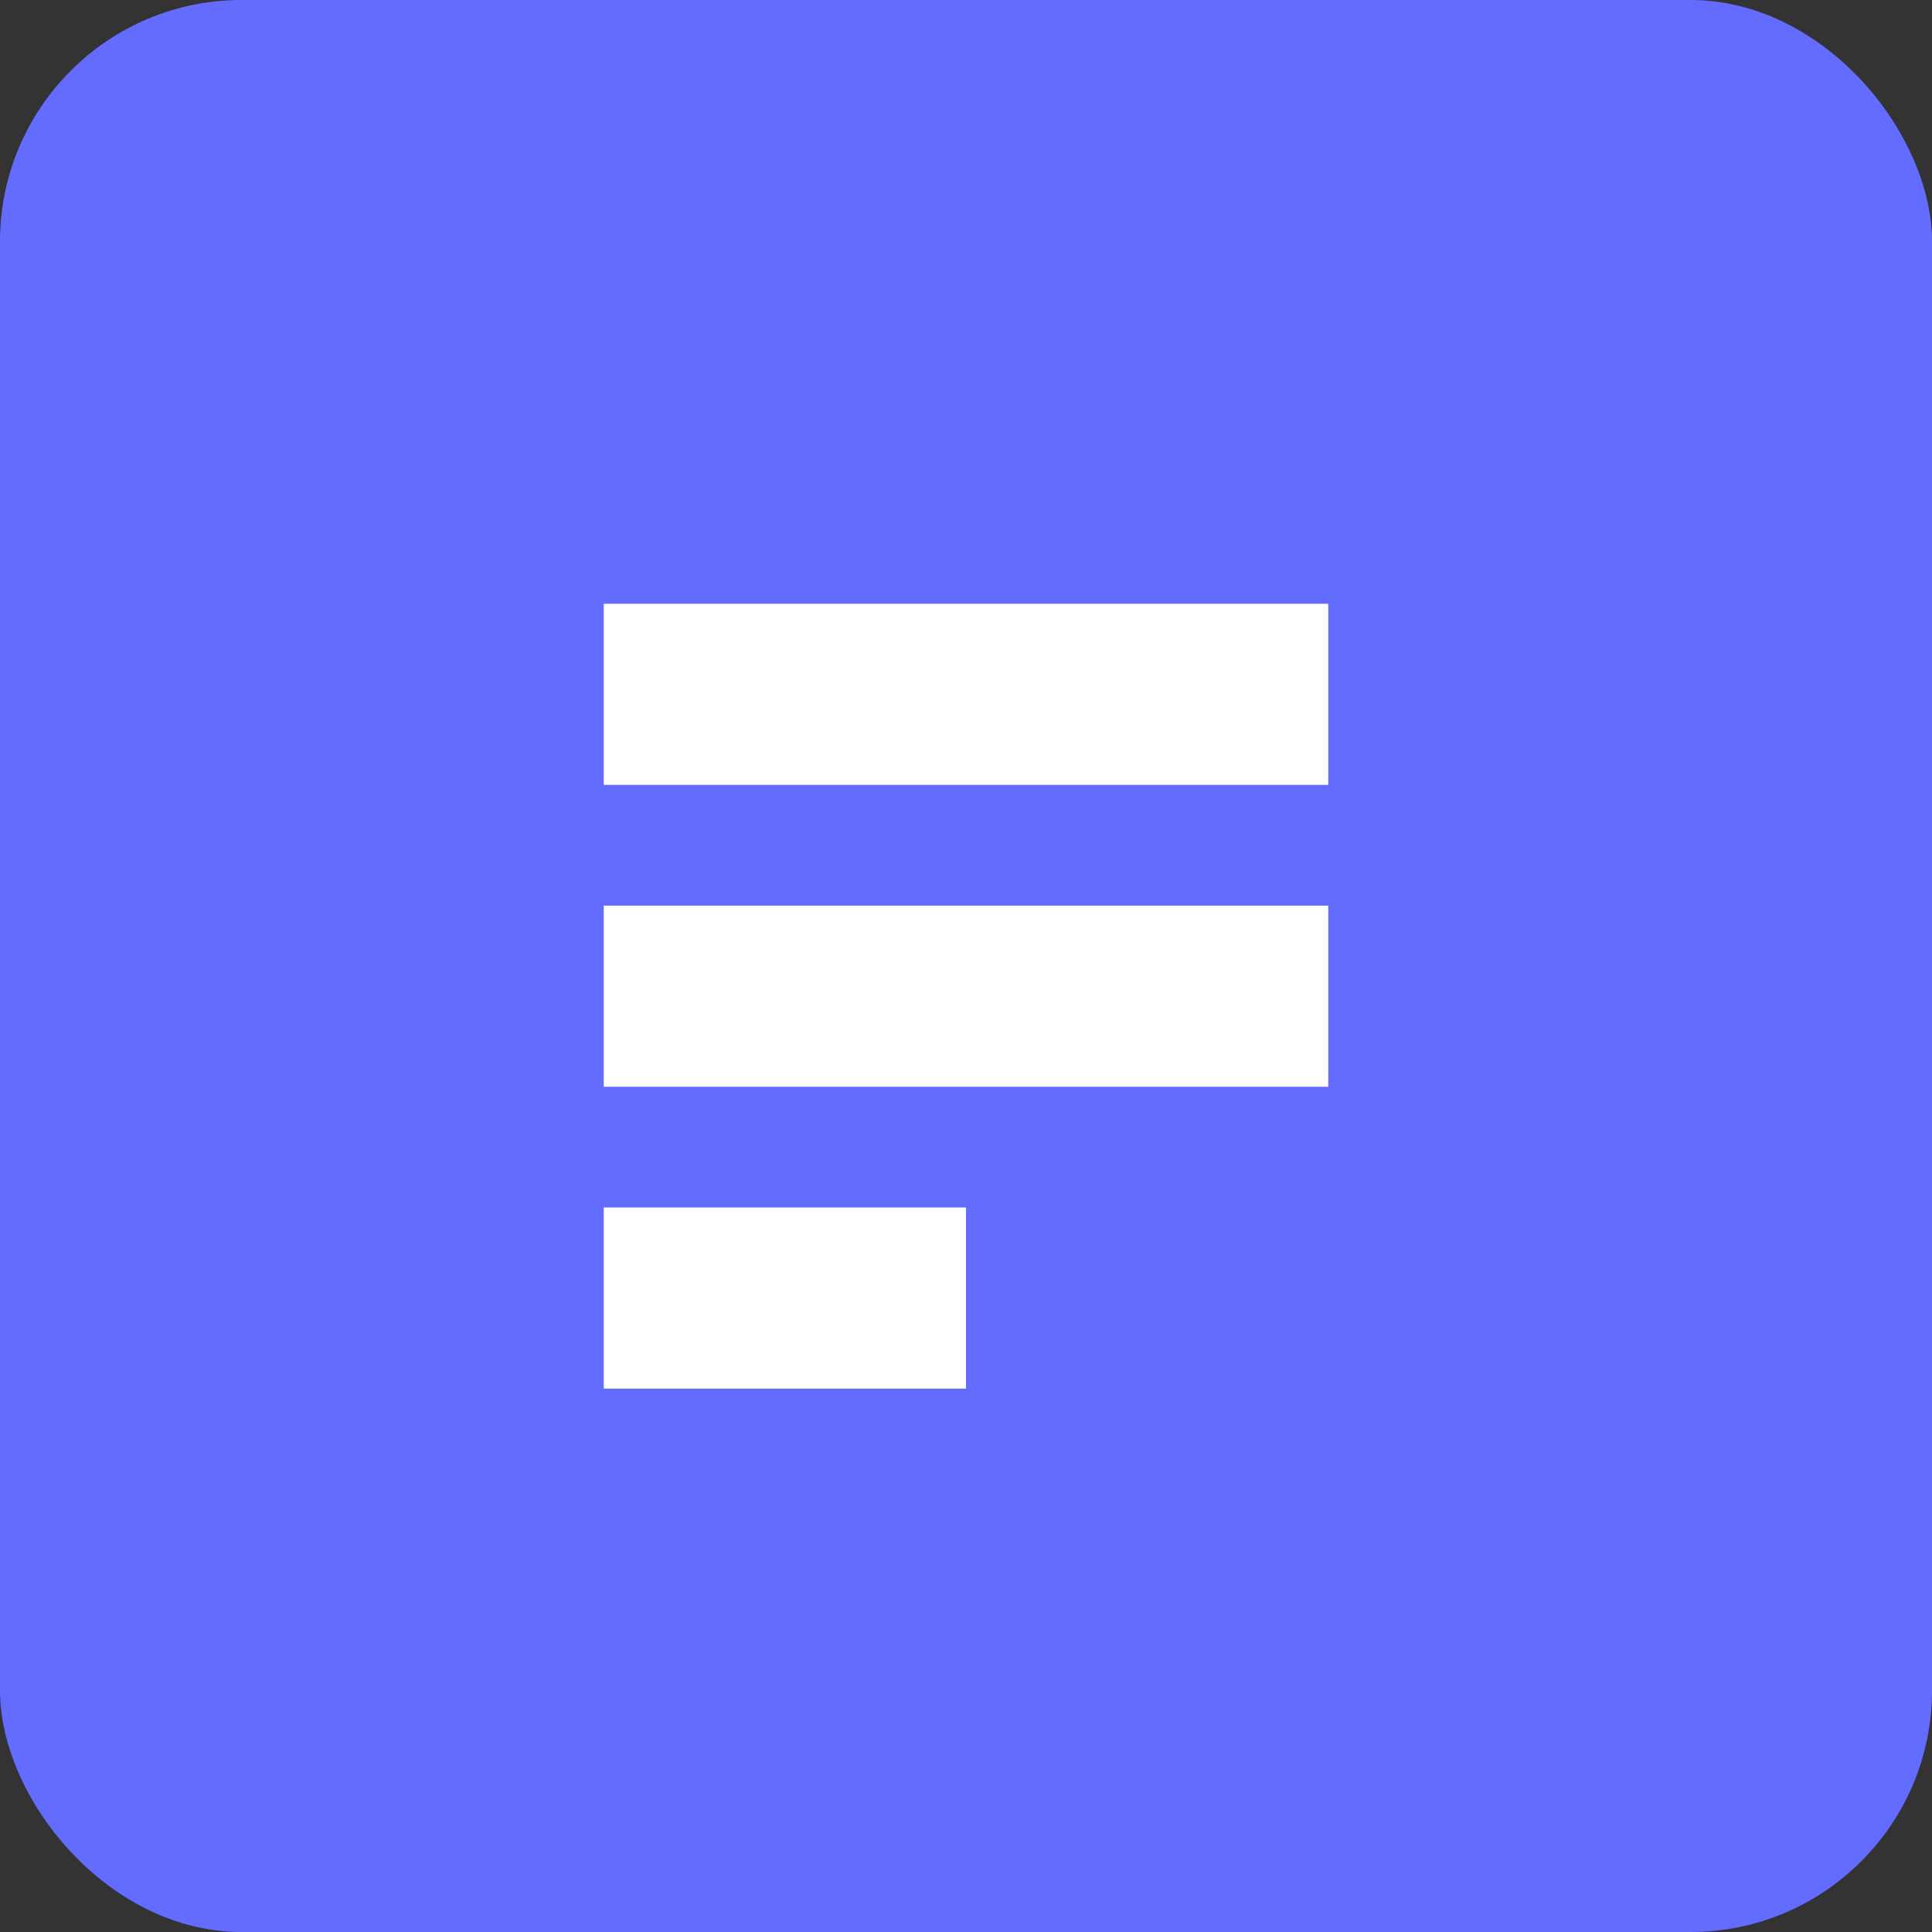 <svg xmlns="http://www.w3.org/2000/svg" width="64" height="64" viewBox="0 0 64 64">
  <rect x="0" y="0" width="64" height="64" fill="#333333" stroke="none"/>
  <rect width="64" height="64" rx="8" fill="#646cff"/>
  <path d="M20 20h24v6H20z" fill="white"/>
  <path d="M20 30h24v6H20z" fill="white"/>
  <path d="M20 40h12v6H20z" fill="white"/>
</svg> 